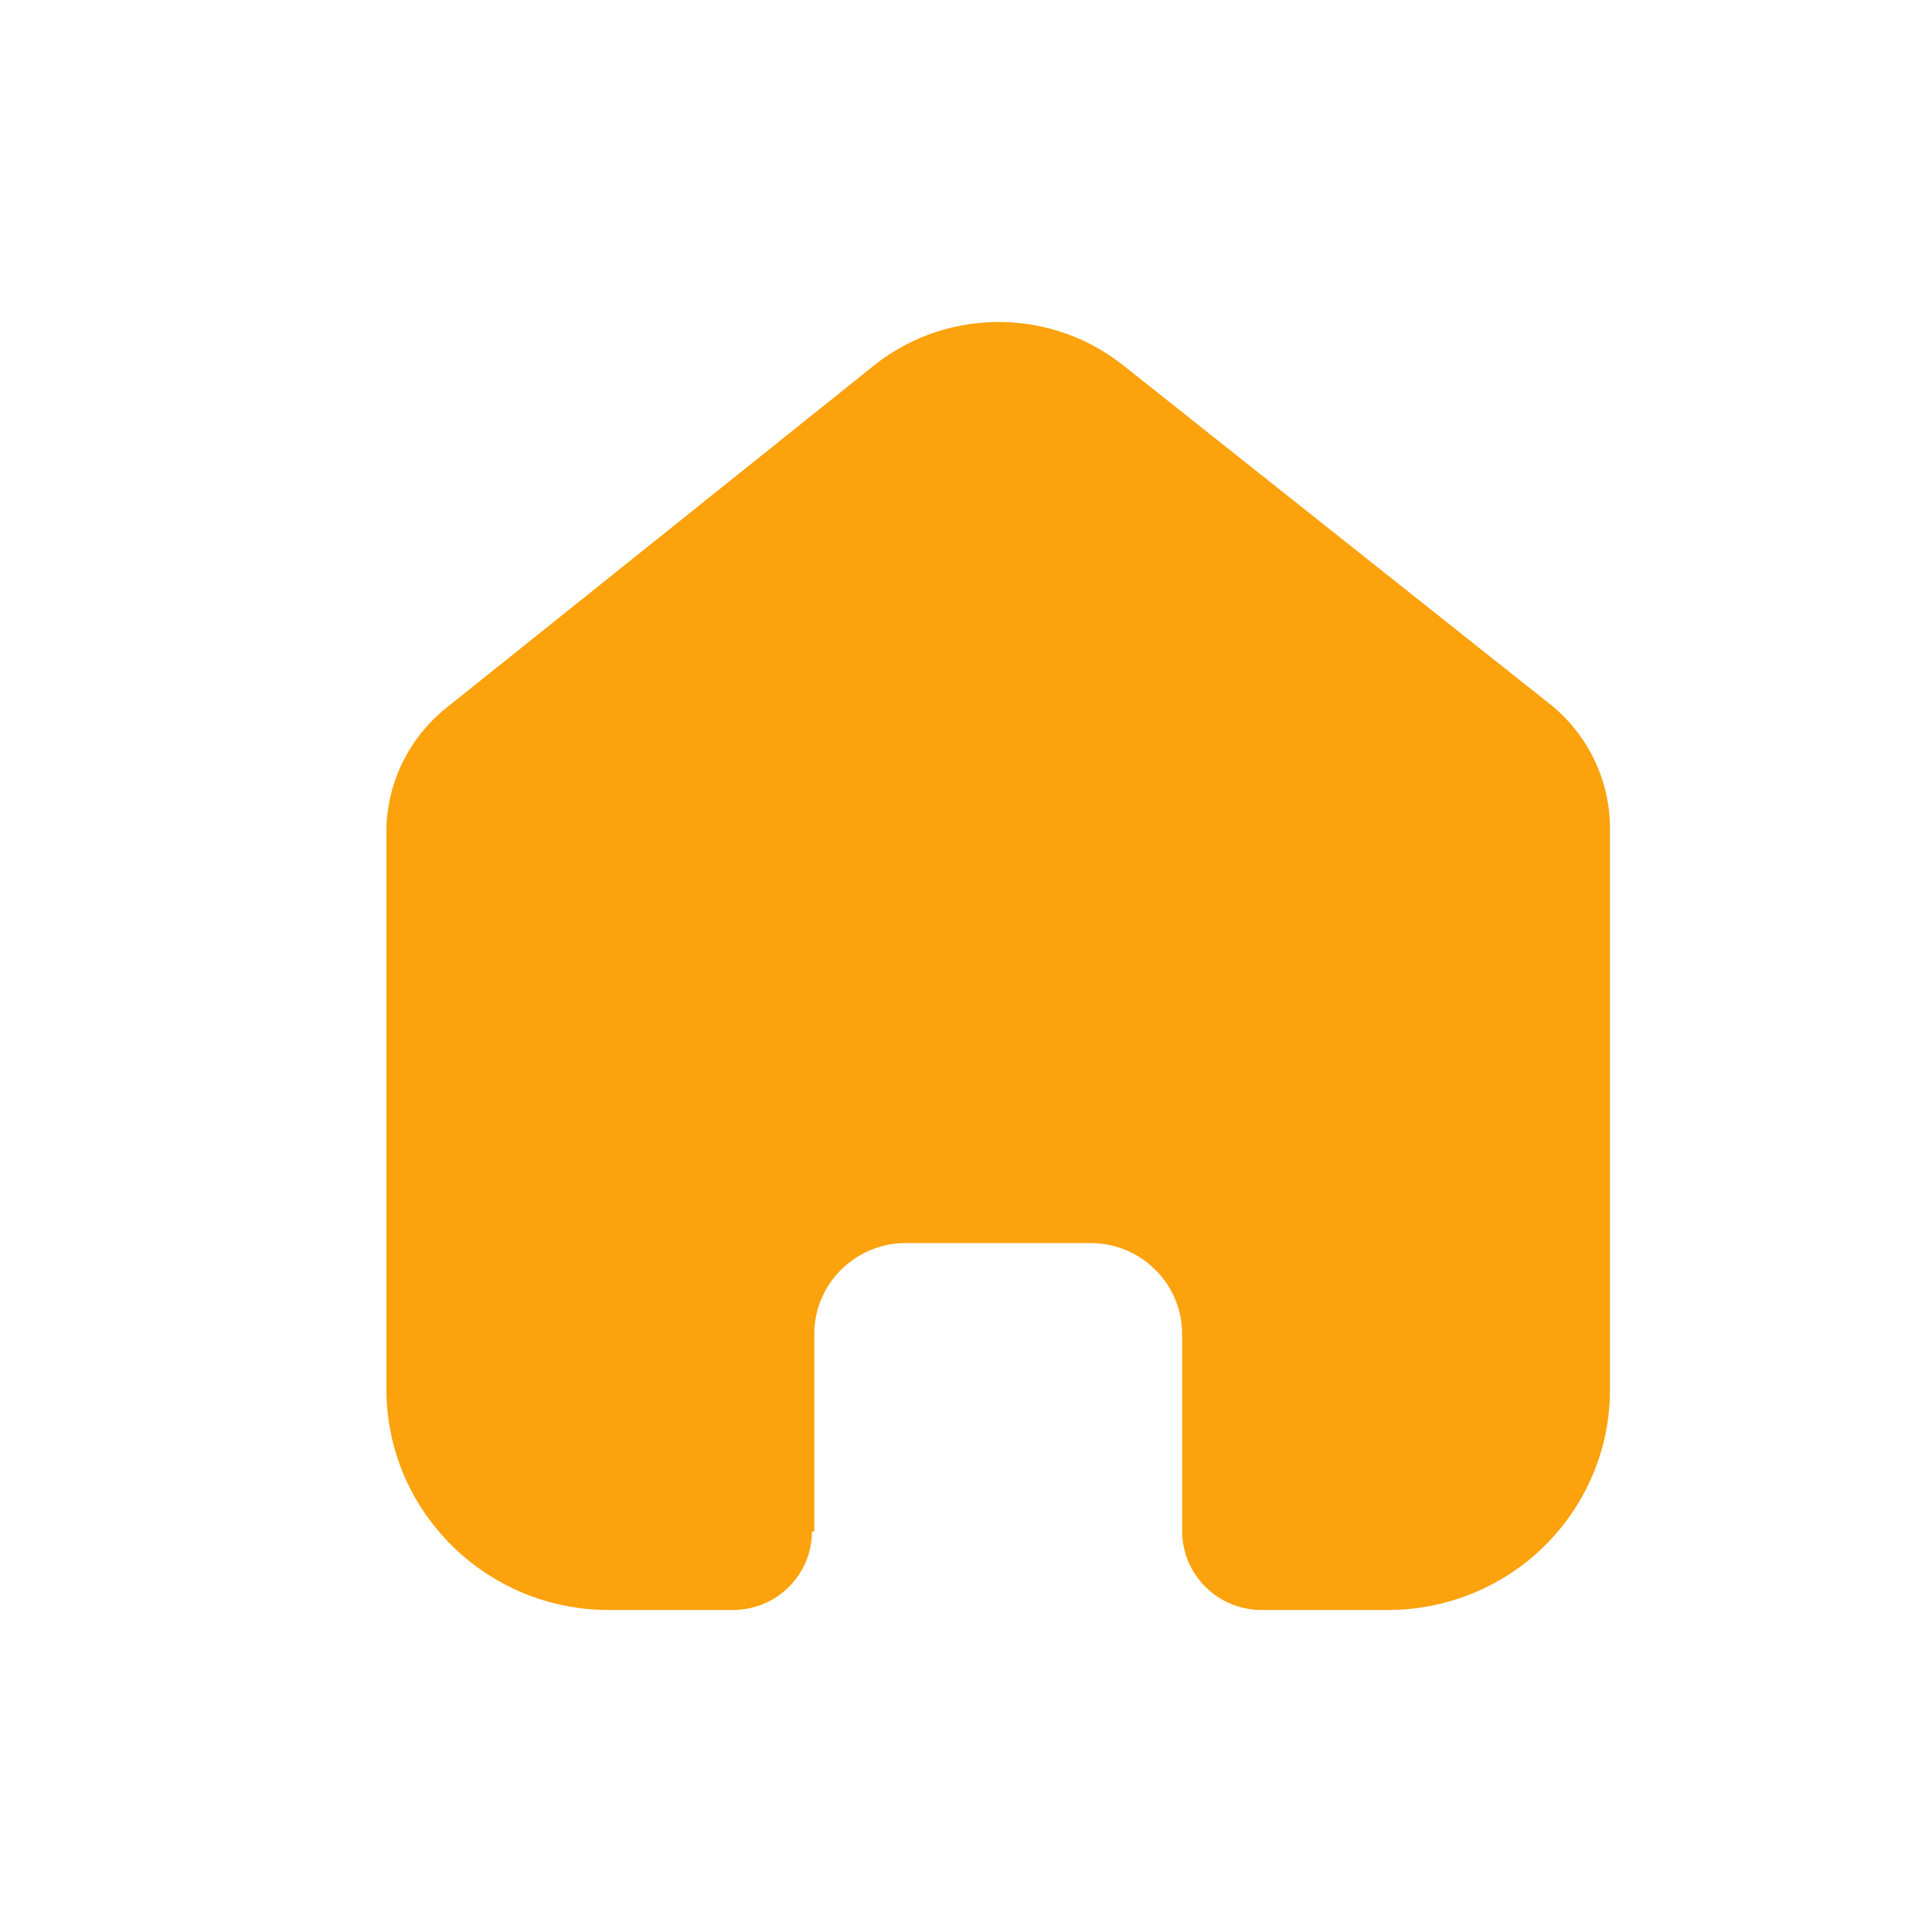 <svg width="30" height="30" viewBox="0 0 30 30" fill="none" xmlns="http://www.w3.org/2000/svg">
<path d="M12.644 23.782V20.715C12.644 19.938 13.276 19.307 14.058 19.302H16.933C17.719 19.302 18.356 19.935 18.356 20.715V23.773C18.356 24.447 18.904 24.995 19.583 25H21.544C22.46 25.002 23.339 24.643 23.987 24.001C24.636 23.359 25 22.487 25 21.578V12.866C25 12.131 24.672 11.435 24.105 10.963L17.443 5.674C16.279 4.749 14.615 4.779 13.485 5.745L6.967 10.963C6.373 11.421 6.018 12.12 6 12.866V21.569C6 23.464 7.547 25 9.456 25H11.372C11.699 25.002 12.014 24.875 12.245 24.646C12.477 24.418 12.608 24.107 12.608 23.782H12.644Z" fill="#FBA20C"/>
</svg>

